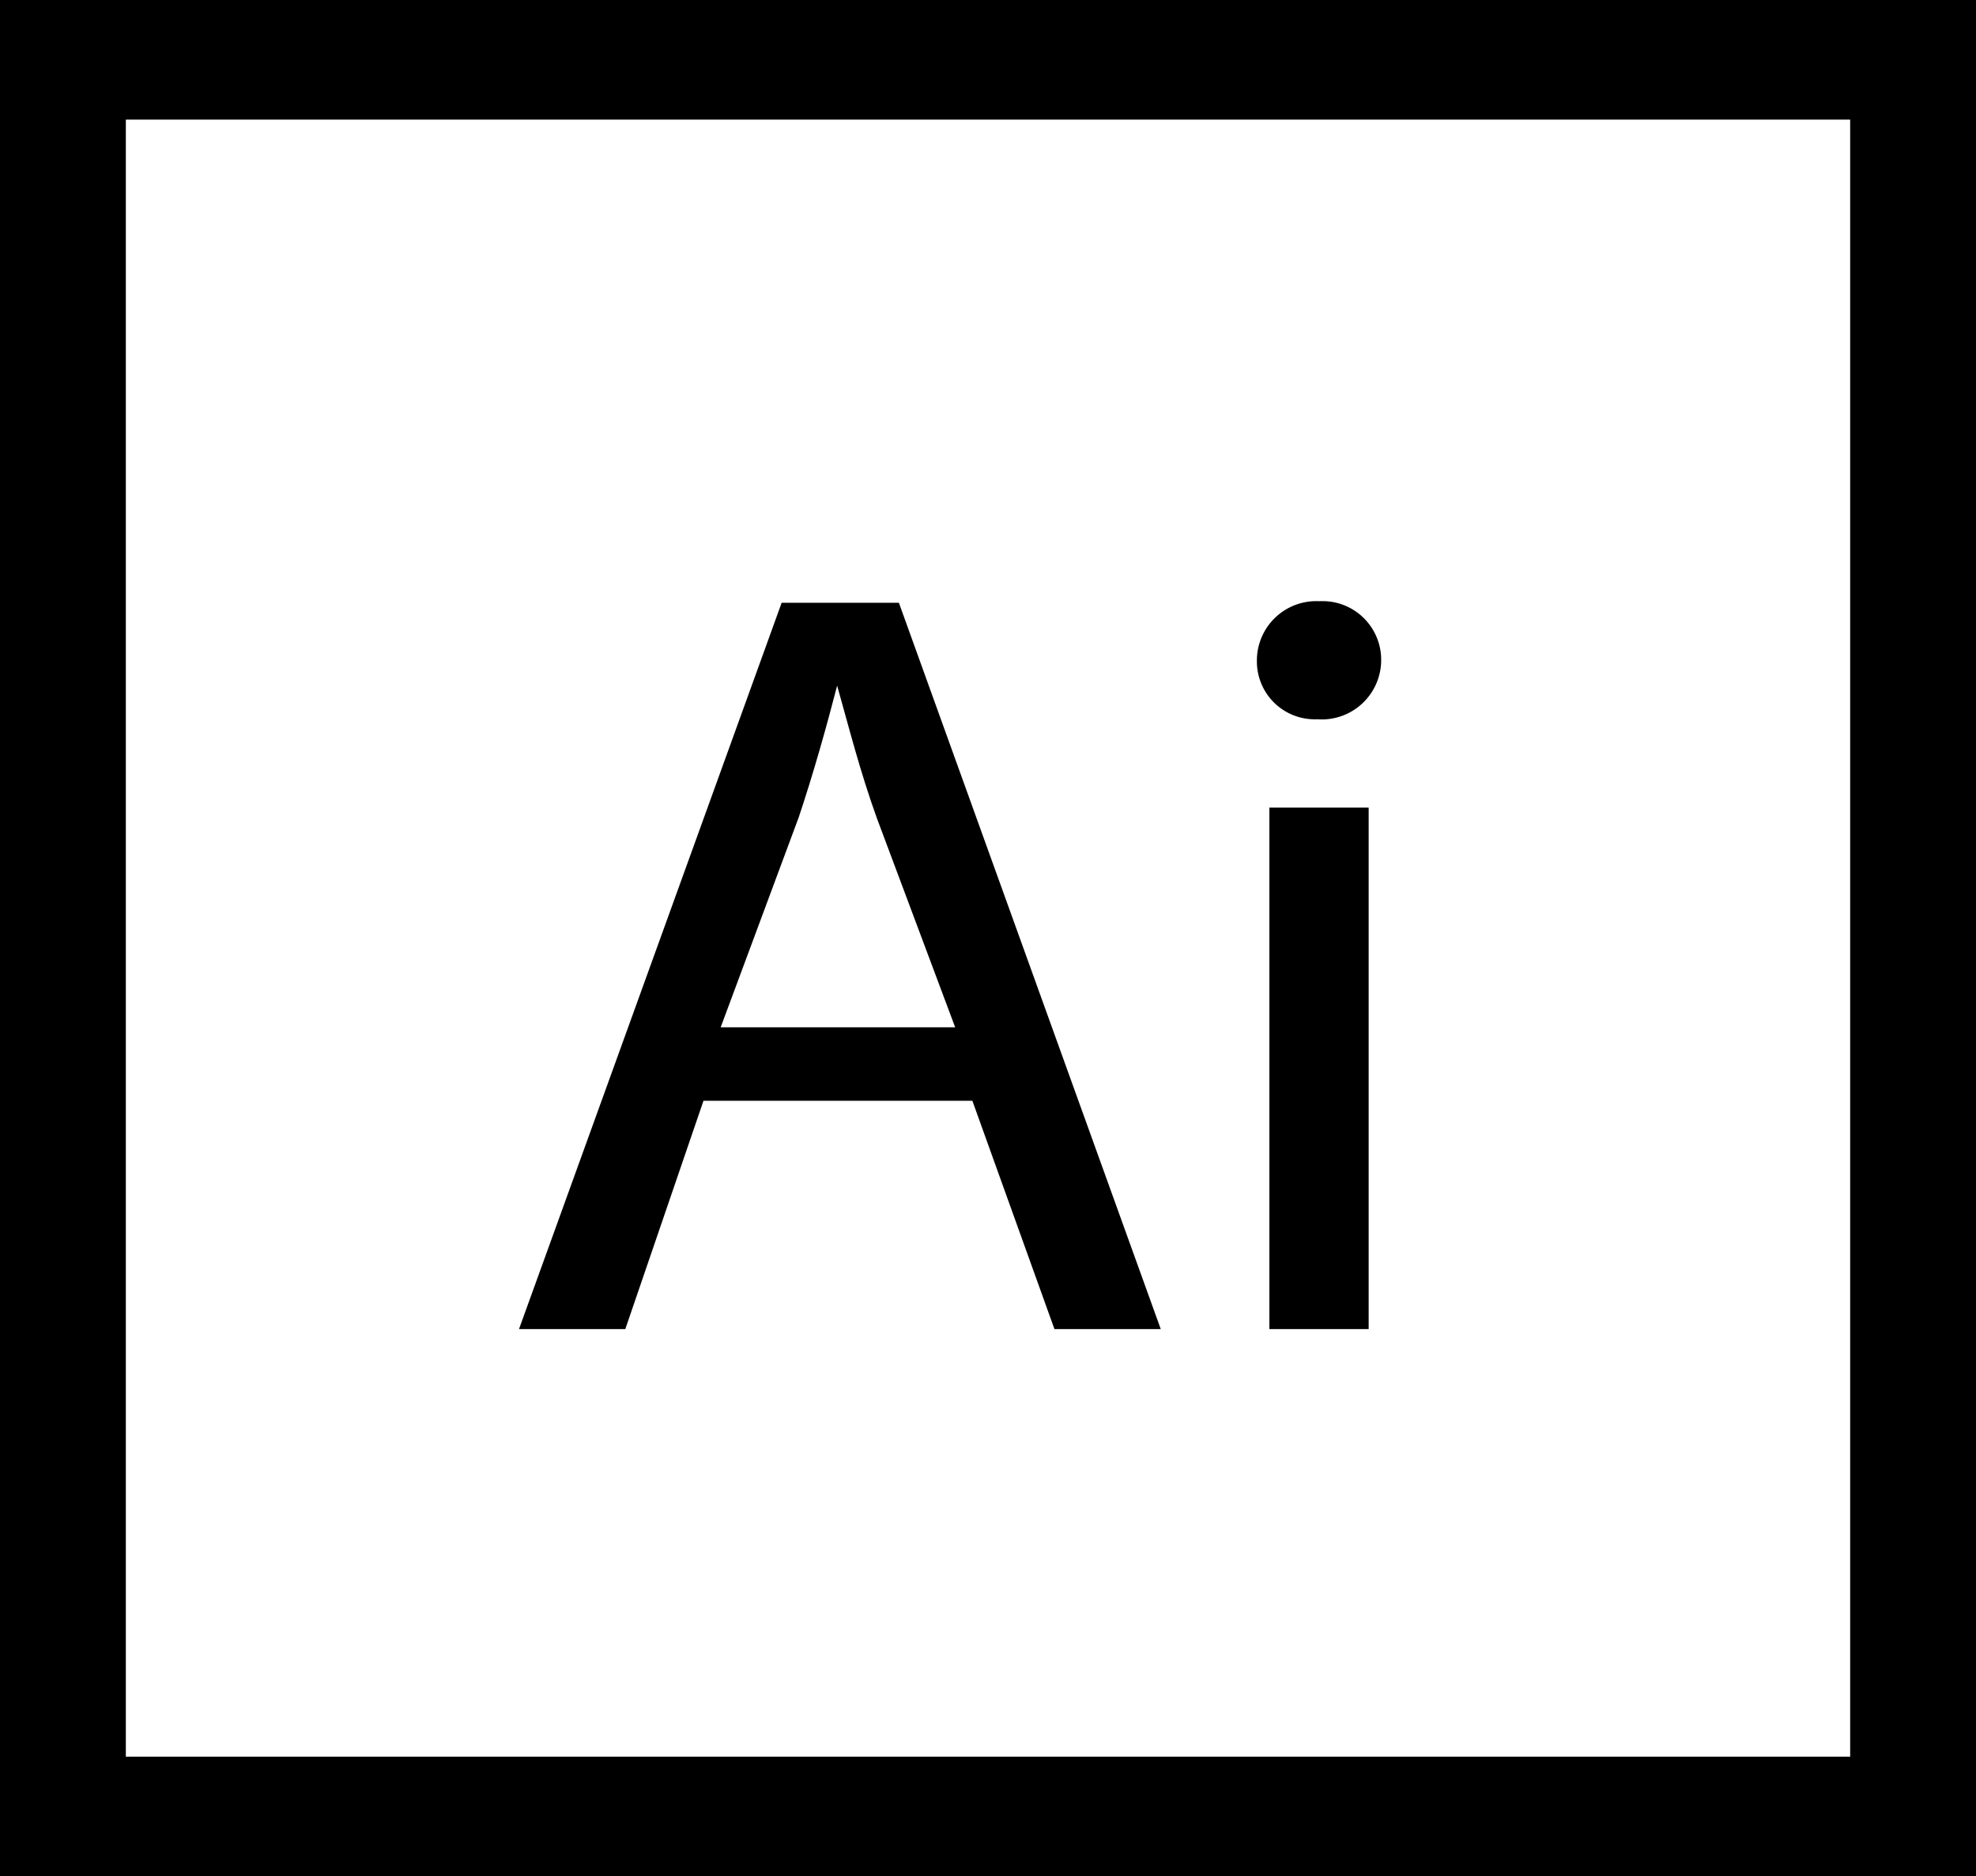 <svg xmlns="http://www.w3.org/2000/svg" viewBox="0 0 25.28 24"><g id="Capa_2" data-name="Capa 2"><g id="Capa_1-2" data-name="Capa 1"><path d="M23.67,22.47H1.61V1.53H23.67ZM0,24H25.28V0H0Z"/><path d="M9,14.08,8,17H6.64L10,7.71H11.5L14.85,17H13.49l-1.05-2.92Zm3.22-.94-1-2.67c-.22-.61-.36-1.17-.51-1.7h0c-.14.54-.3,1.11-.49,1.68l-1,2.69Z"/><path d="M17.67,8.45a.76.76,0,0,1-.82.75.74.74,0,0,1-.77-.75.76.76,0,0,1,.8-.76A.75.75,0,0,1,17.67,8.45ZM16.24,17V10.33h1.27V17Z"/></g></g></svg>